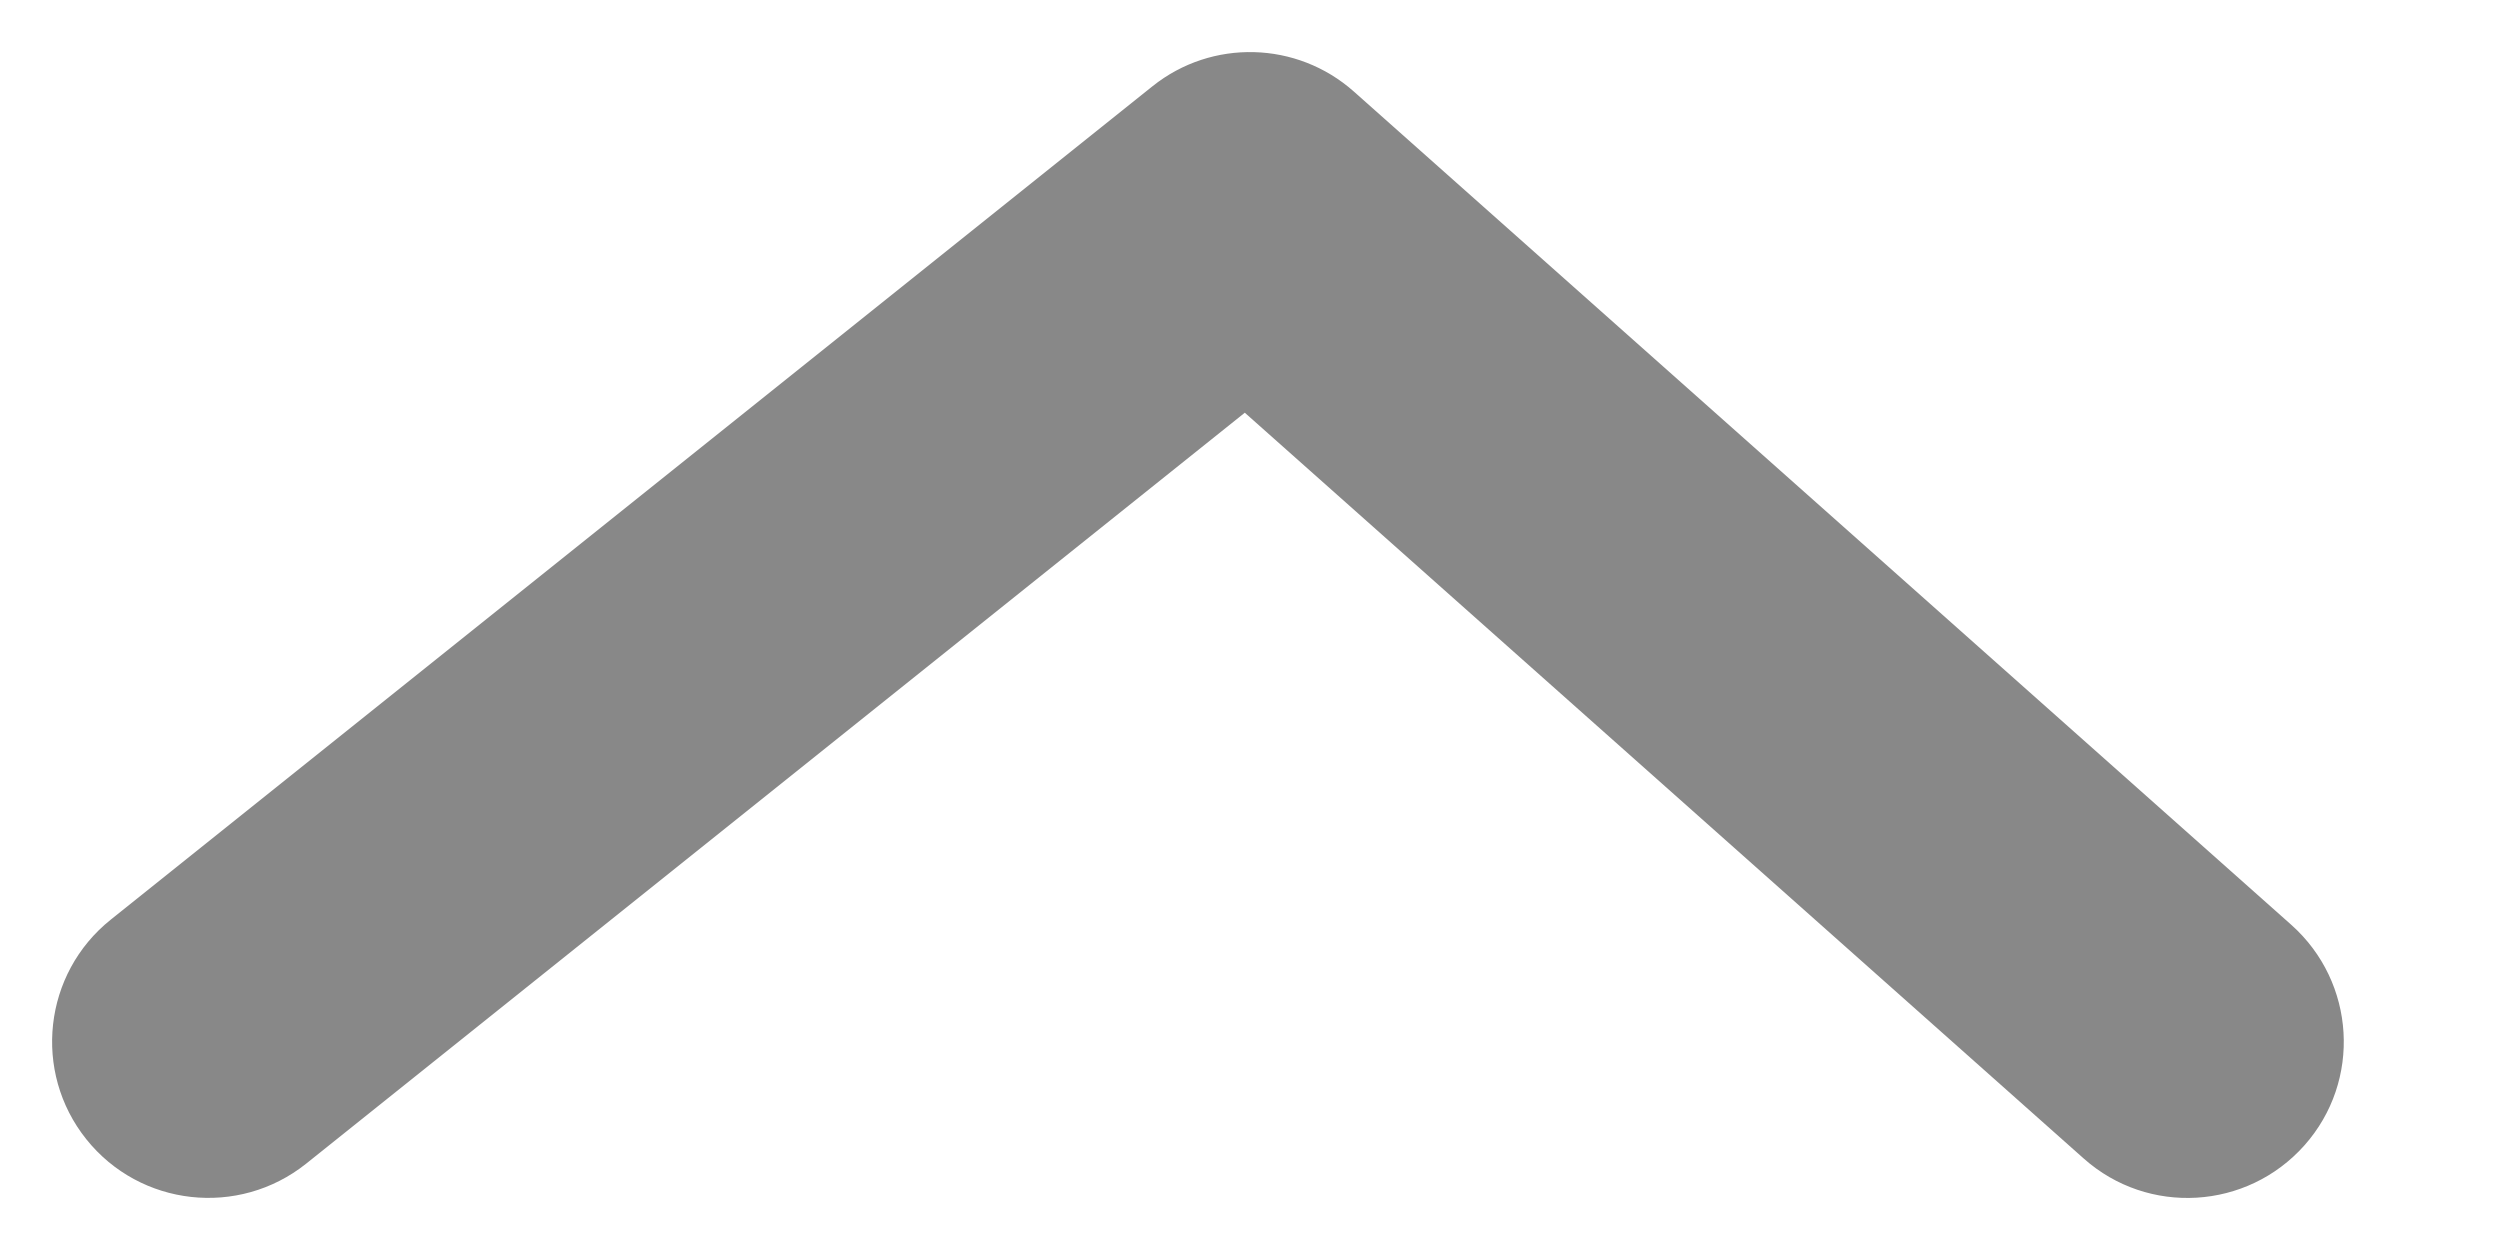 <svg width="12" height="6" viewBox="0 0 12 6" fill="none" xmlns="http://www.w3.org/2000/svg">
<path fill-rule="evenodd" clip-rule="evenodd" d="M0.414 5.468C0.156 5.145 0.208 4.673 0.532 4.414L5.532 0.414C5.817 0.186 6.225 0.197 6.498 0.439L10.998 4.439C11.308 4.715 11.336 5.189 11.061 5.498C10.785 5.808 10.311 5.836 10.002 5.561L5.975 1.981L1.469 5.586C1.145 5.844 0.673 5.792 0.414 5.468Z" fill="#888888"/>
</svg>
